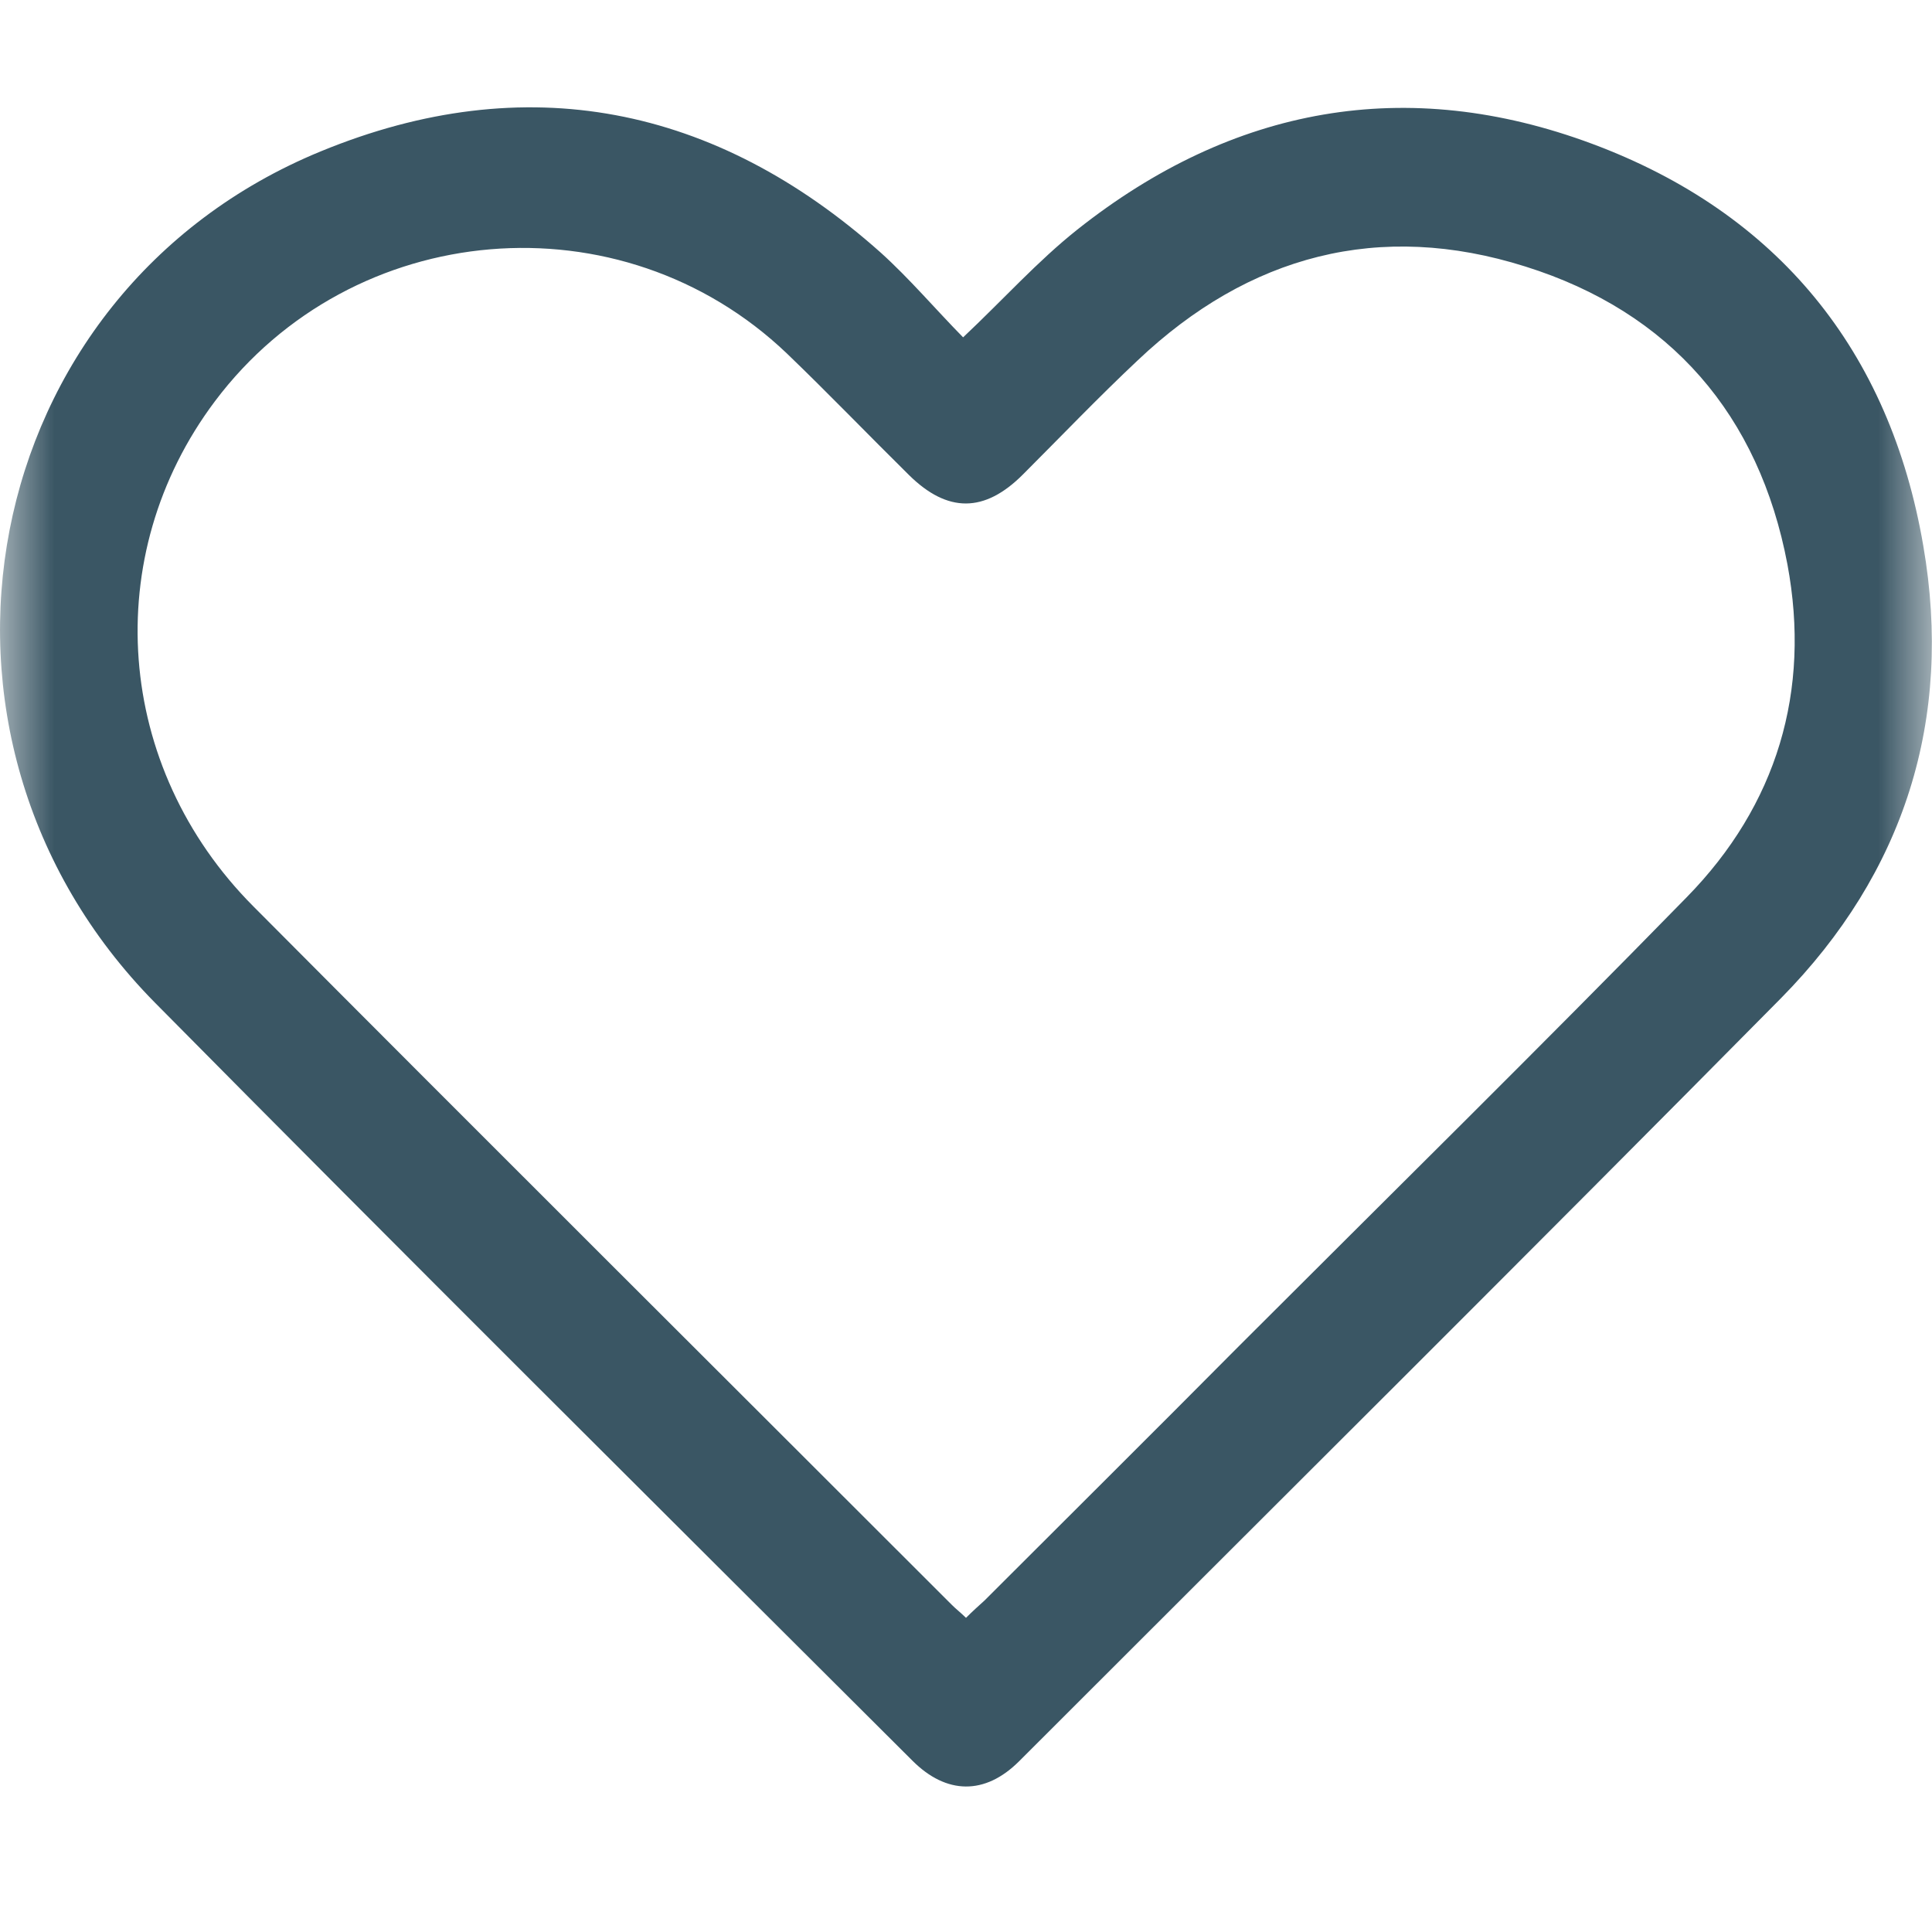 <svg width="18" height="18" viewBox="0 0 18 18" fill="none" xmlns="http://www.w3.org/2000/svg">
<g clip-path="url(#clip0_28_23)">
<mask id="mask0_28_23" style="mask-type:luminance" maskUnits="userSpaceOnUse" x="0" y="0" width="18" height="18">
<path d="M18 0H0V18H18V0Z" fill="white"/>
</mask>
<g mask="url(#mask0_28_23)">
<path d="M8.973 3.143C9.349 2.789 9.665 2.435 10.036 2.14C11.485 0.991 13.105 0.696 14.834 1.34C16.562 1.984 17.608 3.267 17.919 5.086C18.198 6.701 17.742 8.134 16.594 9.299C14.238 11.682 11.86 14.043 9.494 16.41C9.177 16.726 8.818 16.721 8.501 16.404C6.145 14.054 3.784 11.708 1.444 9.342C-1.014 6.852 -0.225 2.73 2.989 1.41C4.894 0.626 6.665 0.98 8.206 2.354C8.474 2.596 8.71 2.875 8.973 3.143ZM9 15.073C9.064 15.009 9.118 14.961 9.172 14.912C9.961 14.123 10.755 13.335 11.544 12.54C12.934 11.15 14.34 9.766 15.714 8.36C16.556 7.501 16.873 6.438 16.653 5.258C16.39 3.868 15.563 2.907 14.211 2.483C12.853 2.054 11.635 2.376 10.599 3.358C10.234 3.701 9.885 4.066 9.531 4.42C9.172 4.78 8.828 4.78 8.469 4.426C8.088 4.05 7.717 3.664 7.331 3.293C5.785 1.818 3.284 2.032 2.002 3.739C0.923 5.177 1.068 7.147 2.361 8.445C4.524 10.619 6.698 12.782 8.866 14.95C8.903 14.988 8.946 15.02 9 15.073Z" fill="#3A5664"/>
</g>
</g>
<defs>
<clipPath id="clip0_28_23">
<rect width="18" height="18" fill="white"/>
</clipPath>
</defs>
</svg>
